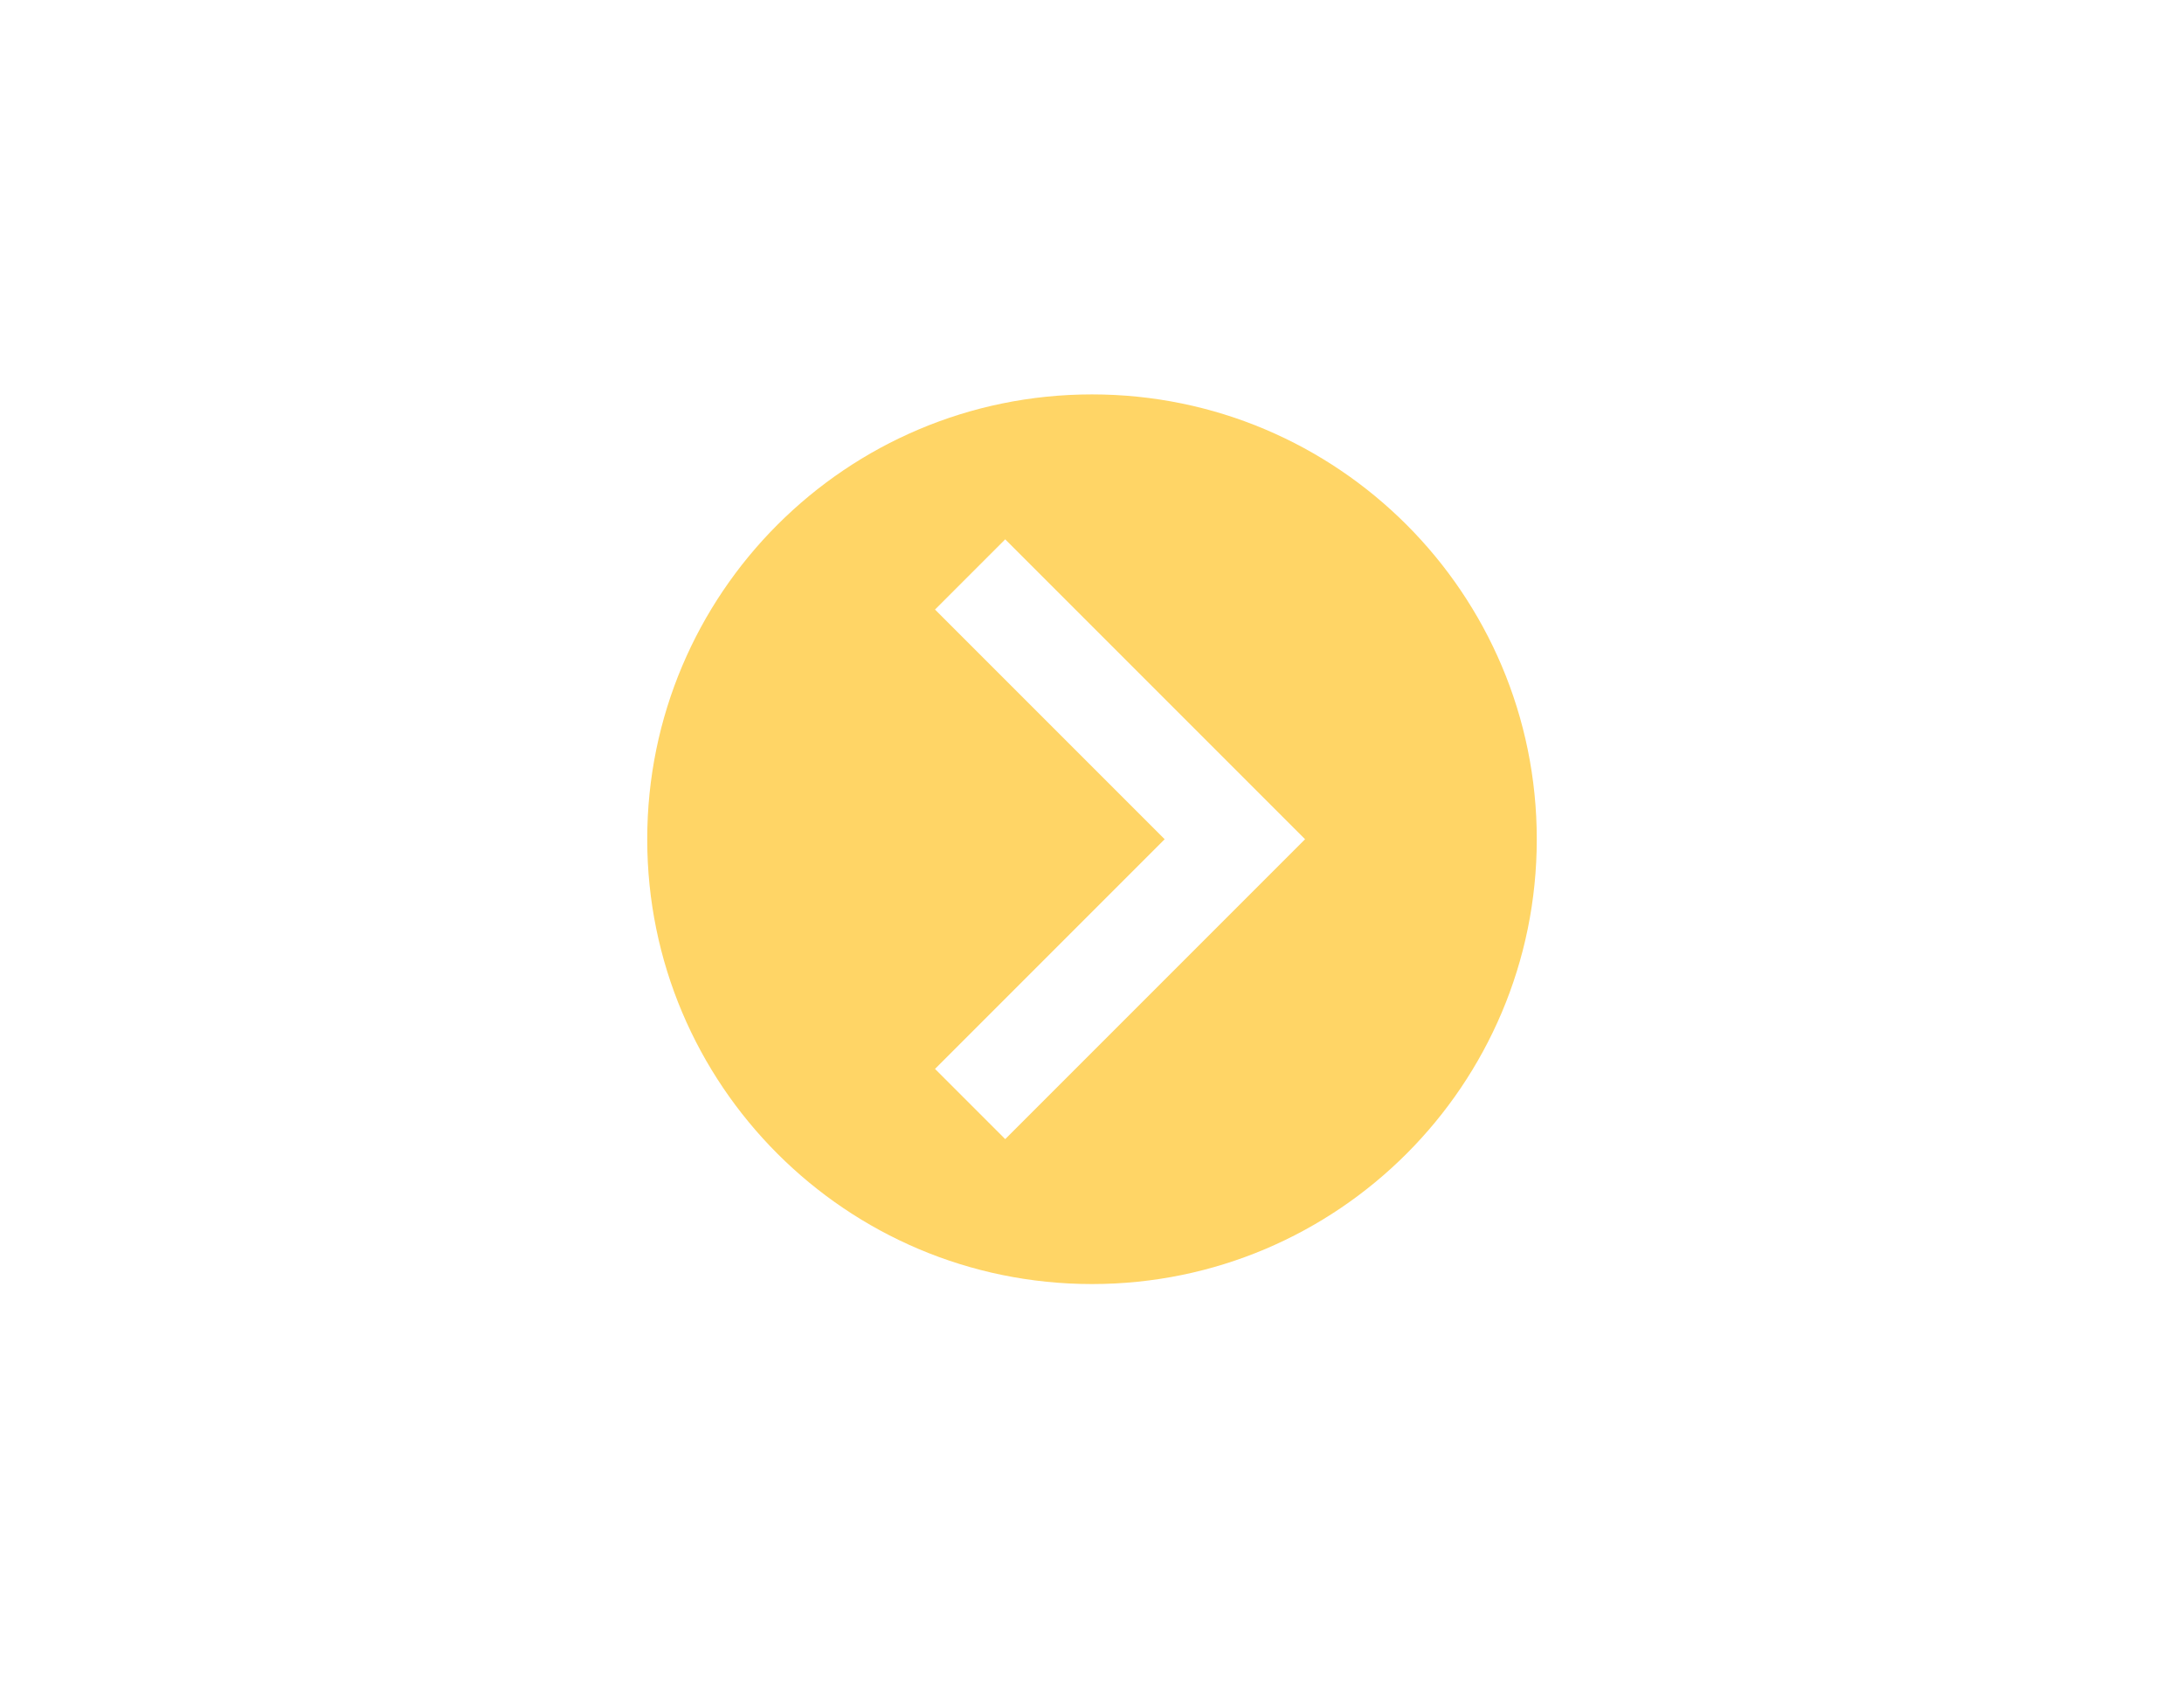 <svg xmlns="http://www.w3.org/2000/svg" xmlns:xlink="http://www.w3.org/1999/xlink" id="Layer_1" width="792" height="612" x="0" y="0" enable-background="new 0 0 792 612" version="1.1" viewBox="0 0 792 612" xml:space="preserve"><path fill="#FFC425" d="M234.709,304.299c0,89.078,72.213,161.291,161.292,161.291	c89.078,0,161.291-72.213,161.291-161.291S485.078,143.008,396,143.008C306.922,143.008,234.709,215.221,234.709,304.299z M422.355,304.299l-83.281-83.283l25.455-25.456l108.738,108.739L364.529,413.037l-25.455-25.455L422.355,304.299z" opacity=".7"/></svg>